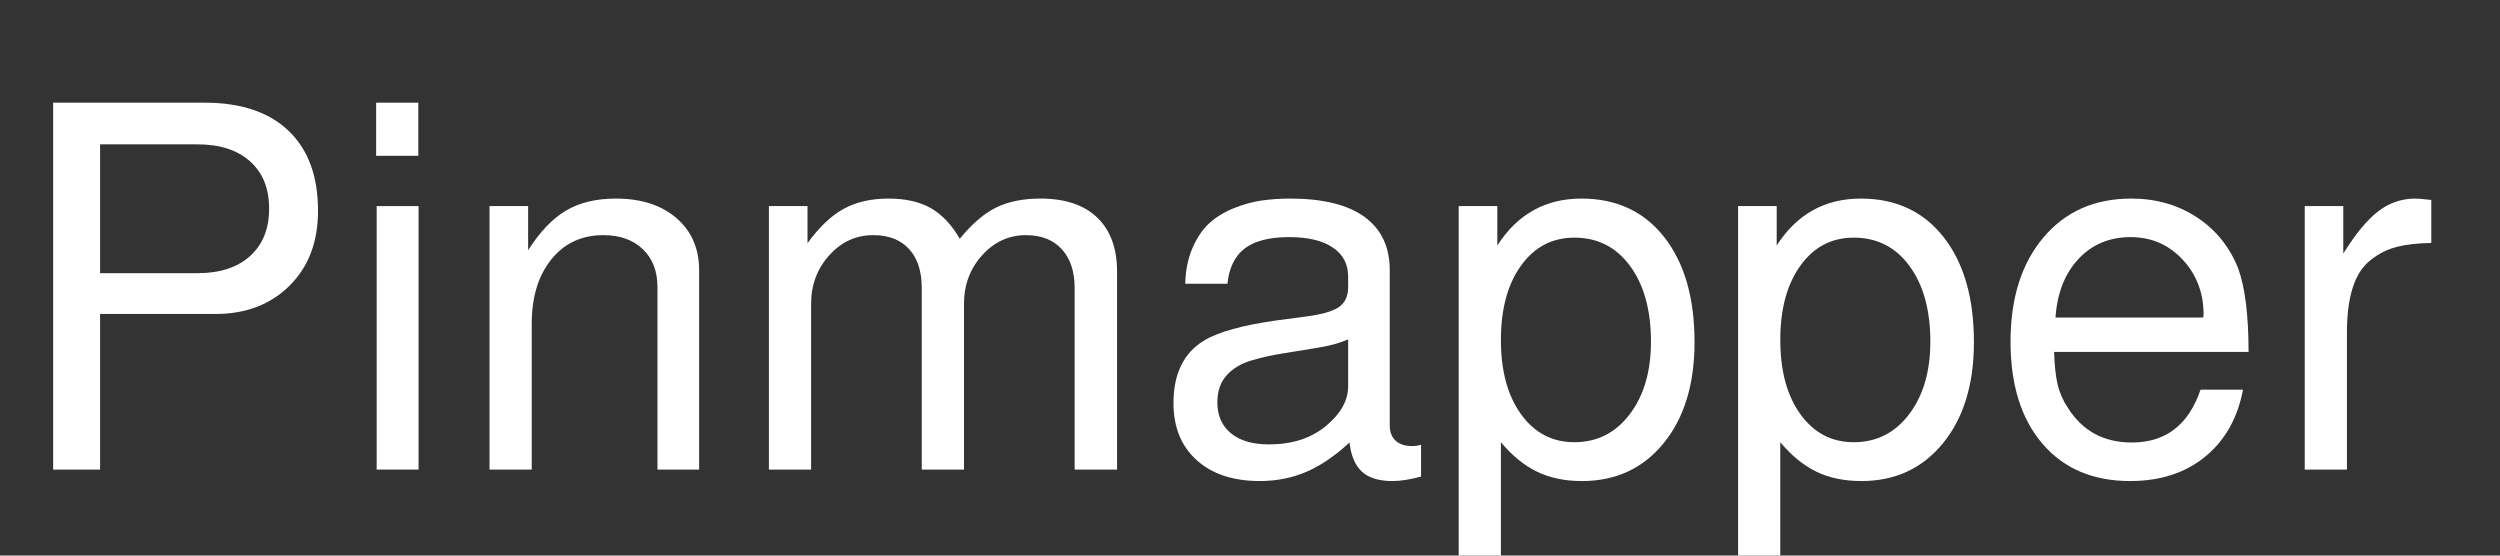 <svg xmlns="http://www.w3.org/2000/svg" xmlns:xlink="http://www.w3.org/1999/xlink" width="675" viewBox="0 0 675 150" height="150" version="1.0"><rect x="0" y="0" width="675" height="150" fill="#333333" stroke="none"/><defs><g id="a"><path d="M 83.812 -69.859 C 83.812 -61.461 81.242 -54.723 76.109 -49.641 C 70.984 -44.555 64.32 -42.016 56.125 -42.016 L 24.969 -42.016 L 24.969 0 L 12.297 0 L 12.297 -99.062 L 53.266 -99.062 C 63.023 -99.062 70.555 -96.531 75.859 -91.469 C 81.16 -86.414 83.812 -79.211 83.812 -69.859 Z M 24.969 -53.031 L 51.297 -53.031 C 57.336 -53.031 62.066 -54.578 65.484 -57.672 C 68.898 -60.766 70.609 -65.023 70.609 -70.453 C 70.609 -75.891 68.898 -80.141 65.484 -83.203 C 62.066 -86.273 57.336 -87.812 51.297 -87.812 L 24.969 -87.812 Z M 24.969 -53.031"/></g><g id="b"><path d="M 20.375 -99.062 L 20.375 -84.719 L 8.984 -84.719 L 8.984 -99.062 Z M 20.438 -71.141 L 20.438 0 L 9.125 0 L 9.125 -71.141 Z M 20.438 -71.141"/></g><g id="c"><path d="M 9.5 -71.141 L 19.922 -71.141 L 19.922 -59.219 C 23.086 -64.195 26.492 -67.766 30.141 -69.922 C 33.785 -72.086 38.273 -73.172 43.609 -73.172 C 50.441 -73.172 55.895 -71.41 59.969 -67.891 C 64.051 -64.379 66.094 -59.68 66.094 -53.797 L 66.094 0 L 54.844 0 L 54.844 -49.266 C 54.844 -53.586 53.52 -57.004 50.875 -59.516 C 48.238 -62.035 44.688 -63.297 40.219 -63.297 C 34.375 -63.297 29.691 -61.109 26.172 -56.734 C 22.648 -52.359 20.891 -46.551 20.891 -39.312 L 20.891 0 L 9.5 0 Z M 9.5 -71.141"/></g><g id="d"><path d="M 9.5 -71.141 L 19.922 -71.141 L 19.922 -61.109 C 23.035 -65.43 26.273 -68.52 29.641 -70.375 C 33.016 -72.238 37.066 -73.172 41.797 -73.172 C 46.422 -73.172 50.242 -72.301 53.266 -70.562 C 56.285 -68.832 58.875 -66.082 61.031 -62.312 C 64.301 -66.332 67.57 -69.145 70.844 -70.75 C 74.113 -72.363 78.113 -73.172 82.844 -73.172 C 89.477 -73.172 94.578 -71.461 98.141 -68.047 C 101.711 -64.629 103.5 -59.75 103.5 -53.406 L 103.5 0 L 92.047 0 L 92.047 -49.031 C 92.047 -53.508 90.883 -57.004 88.562 -59.516 C 86.25 -62.035 83.031 -63.297 78.906 -63.297 C 74.281 -63.297 70.332 -61.484 67.062 -57.859 C 63.801 -54.242 62.172 -49.867 62.172 -44.734 L 62.172 0 L 50.766 0 L 50.766 -49.031 C 50.766 -53.562 49.617 -57.07 47.328 -59.562 C 45.047 -62.051 41.816 -63.297 37.641 -63.297 C 33.016 -63.297 29.066 -61.484 25.797 -57.859 C 22.523 -54.242 20.891 -49.867 20.891 -44.734 L 20.891 0 L 9.5 0 Z M 9.5 -71.141"/></g><g id="e"><path d="M 8.906 -50.172 C 9 -53.836 9.66 -57.078 10.891 -59.891 C 12.129 -62.711 13.656 -64.941 15.469 -66.578 C 17.281 -68.211 19.469 -69.547 22.031 -70.578 C 24.594 -71.609 27.082 -72.297 29.5 -72.641 C 31.914 -72.992 34.504 -73.172 37.266 -73.172 C 46.066 -73.172 52.742 -71.523 57.297 -68.234 C 61.848 -64.941 64.125 -60.129 64.125 -53.797 L 64.125 -11.922 C 64.125 -10.16 64.648 -8.789 65.703 -7.812 C 66.766 -6.832 68.273 -6.344 70.234 -6.344 C 71.035 -6.344 71.816 -6.469 72.578 -6.719 L 72.578 1.891 C 69.609 2.691 67.039 3.094 64.875 3.094 C 61.207 3.094 58.453 2.25 56.609 0.562 C 54.773 -1.125 53.66 -3.75 53.266 -7.312 C 49.285 -3.645 45.375 -0.992 41.531 0.641 C 37.688 2.273 33.523 3.094 29.047 3.094 C 21.848 3.094 16.16 1.207 11.984 -2.562 C 7.816 -6.332 5.734 -11.461 5.734 -17.953 C 5.734 -25.898 8.5 -31.535 14.031 -34.859 C 17.852 -37.172 24.367 -38.977 33.578 -40.281 C 34.879 -40.438 37.367 -40.766 41.047 -41.266 C 45.516 -41.816 48.602 -42.672 50.312 -43.828 C 52.031 -44.984 52.891 -46.77 52.891 -49.188 L 52.891 -52.125 C 52.891 -55.5 51.504 -58.113 48.734 -59.969 C 45.973 -61.832 42.051 -62.766 36.969 -62.766 C 31.633 -62.766 27.633 -61.742 24.969 -59.703 C 22.301 -57.672 20.742 -54.492 20.297 -50.172 Z M 31.531 -6.797 C 37.77 -6.797 42.891 -8.453 46.891 -11.766 C 50.891 -15.086 52.891 -18.66 52.891 -22.484 L 52.891 -35.156 C 50.922 -34.25 48.238 -33.504 44.844 -32.922 C 41.457 -32.348 38.289 -31.832 35.344 -31.375 C 32.406 -30.926 29.539 -30.285 26.75 -29.453 C 23.957 -28.629 21.727 -27.285 20.062 -25.422 C 18.406 -23.566 17.578 -21.156 17.578 -18.188 C 17.578 -14.613 18.797 -11.82 21.234 -9.812 C 23.672 -7.801 27.102 -6.797 31.531 -6.797 Z M 31.531 -6.797"/></g><g id="f"><path d="M 7.312 29.578 L 7.312 -71.141 L 17.734 -71.141 L 17.734 -60.5 C 23.16 -68.945 30.727 -73.172 40.438 -73.172 C 49.895 -73.172 57.348 -69.703 62.797 -62.766 C 68.254 -55.828 70.984 -46.375 70.984 -34.406 C 70.984 -23.039 68.203 -13.945 62.641 -7.125 C 57.086 -0.312 49.738 3.094 40.594 3.094 C 35.957 3.094 31.906 2.25 28.438 0.562 C 24.969 -1.125 21.723 -3.773 18.703 -7.391 L 18.703 29.578 Z M 38.547 -62.625 C 32.566 -62.625 27.766 -60.109 24.141 -55.078 C 20.516 -50.047 18.703 -43.352 18.703 -35 C 18.703 -26.656 20.516 -19.969 24.141 -14.938 C 27.766 -9.906 32.566 -7.391 38.547 -7.391 C 44.68 -7.391 49.66 -9.906 53.484 -14.938 C 57.305 -19.969 59.219 -26.504 59.219 -34.547 C 59.219 -43.047 57.344 -49.848 53.594 -54.953 C 49.852 -60.066 44.836 -62.625 38.547 -62.625 Z M 38.547 -62.625"/></g><g id="g"><path d="M 69.703 -31.766 L 17.203 -31.766 C 17.305 -28.191 17.617 -25.27 18.141 -23 C 18.672 -20.738 19.613 -18.602 20.969 -16.594 C 24.895 -10.406 30.629 -7.312 38.172 -7.312 C 47.328 -7.312 53.516 -12.066 56.734 -21.578 L 68.203 -21.578 C 66.742 -13.879 63.332 -7.844 57.969 -3.469 C 52.613 0.906 45.863 3.094 37.719 3.094 C 27.707 3.094 19.82 -0.258 14.062 -6.969 C 8.312 -13.688 5.438 -22.879 5.438 -34.547 C 5.438 -46.266 8.391 -55.629 14.297 -62.641 C 20.203 -69.66 28.109 -73.172 38.016 -73.172 C 44.66 -73.172 50.535 -71.508 55.641 -68.188 C 60.742 -64.875 64.477 -60.301 66.844 -54.469 C 68.75 -49.344 69.703 -41.773 69.703 -31.766 Z M 17.578 -41.047 L 57.406 -41.047 C 57.508 -41.191 57.562 -41.441 57.562 -41.797 C 57.562 -47.68 55.676 -52.645 51.906 -56.688 C 48.133 -60.738 43.457 -62.766 37.875 -62.766 C 32.133 -62.766 27.426 -60.789 23.75 -56.844 C 20.082 -52.895 18.023 -47.629 17.578 -41.047 Z M 17.578 -41.047"/></g><g id="h"><path d="M 43.609 -61.188 C 39.879 -61.133 36.734 -60.77 34.172 -60.094 C 31.609 -59.414 29.258 -58.219 27.125 -56.5 C 24.988 -54.789 23.406 -52.312 22.375 -49.062 C 21.344 -45.82 20.828 -41.789 20.828 -36.969 L 20.828 0 L 9.438 0 L 9.438 -71.141 L 19.844 -71.141 L 19.844 -58.312 C 23.113 -63.594 26.242 -67.391 29.234 -69.703 C 32.223 -72.016 35.582 -73.172 39.312 -73.172 C 40.008 -73.172 41.441 -73.047 43.609 -72.797 Z M 43.609 -61.188"/></g></defs><g fill="#FFF"><use x="2.054" y="126.787" xmlns:xlink="http://www.w3.org/1999/xlink" xlink:href="#a" xlink:type="simple" xlink:actuate="onLoad" xlink:show="embed"/></g><g fill="#FFF"><use x="92.574" y="126.787" xmlns:xlink="http://www.w3.org/1999/xlink" xlink:href="#b" xlink:type="simple" xlink:actuate="onLoad" xlink:show="embed"/></g><g fill="#FFF"><use x="122.673" y="126.787" xmlns:xlink="http://www.w3.org/1999/xlink" xlink:href="#c" xlink:type="simple" xlink:actuate="onLoad" xlink:show="embed"/></g><g fill="#FFF"><use x="198.106" y="126.787" xmlns:xlink="http://www.w3.org/1999/xlink" xlink:href="#d" xlink:type="simple" xlink:actuate="onLoad" xlink:show="embed"/></g><g fill="#FFF"><use x="311.107" y="126.787" xmlns:xlink="http://www.w3.org/1999/xlink" xlink:href="#e" xlink:type="simple" xlink:actuate="onLoad" xlink:show="embed"/></g><g fill="#FFF"><use x="386.54" y="126.787" xmlns:xlink="http://www.w3.org/1999/xlink" xlink:href="#f" xlink:type="simple" xlink:actuate="onLoad" xlink:show="embed"/></g><g fill="#FFF"><use x="461.974" y="126.787" xmlns:xlink="http://www.w3.org/1999/xlink" xlink:href="#f" xlink:type="simple" xlink:actuate="onLoad" xlink:show="embed"/></g><g fill="#FFF"><use x="537.408" y="126.787" xmlns:xlink="http://www.w3.org/1999/xlink" xlink:href="#g" xlink:type="simple" xlink:actuate="onLoad" xlink:show="embed"/></g><g fill="#FFF"><use x="612.842" y="126.787" xmlns:xlink="http://www.w3.org/1999/xlink" xlink:href="#h" xlink:type="simple" xlink:actuate="onLoad" xlink:show="embed"/></g></svg>